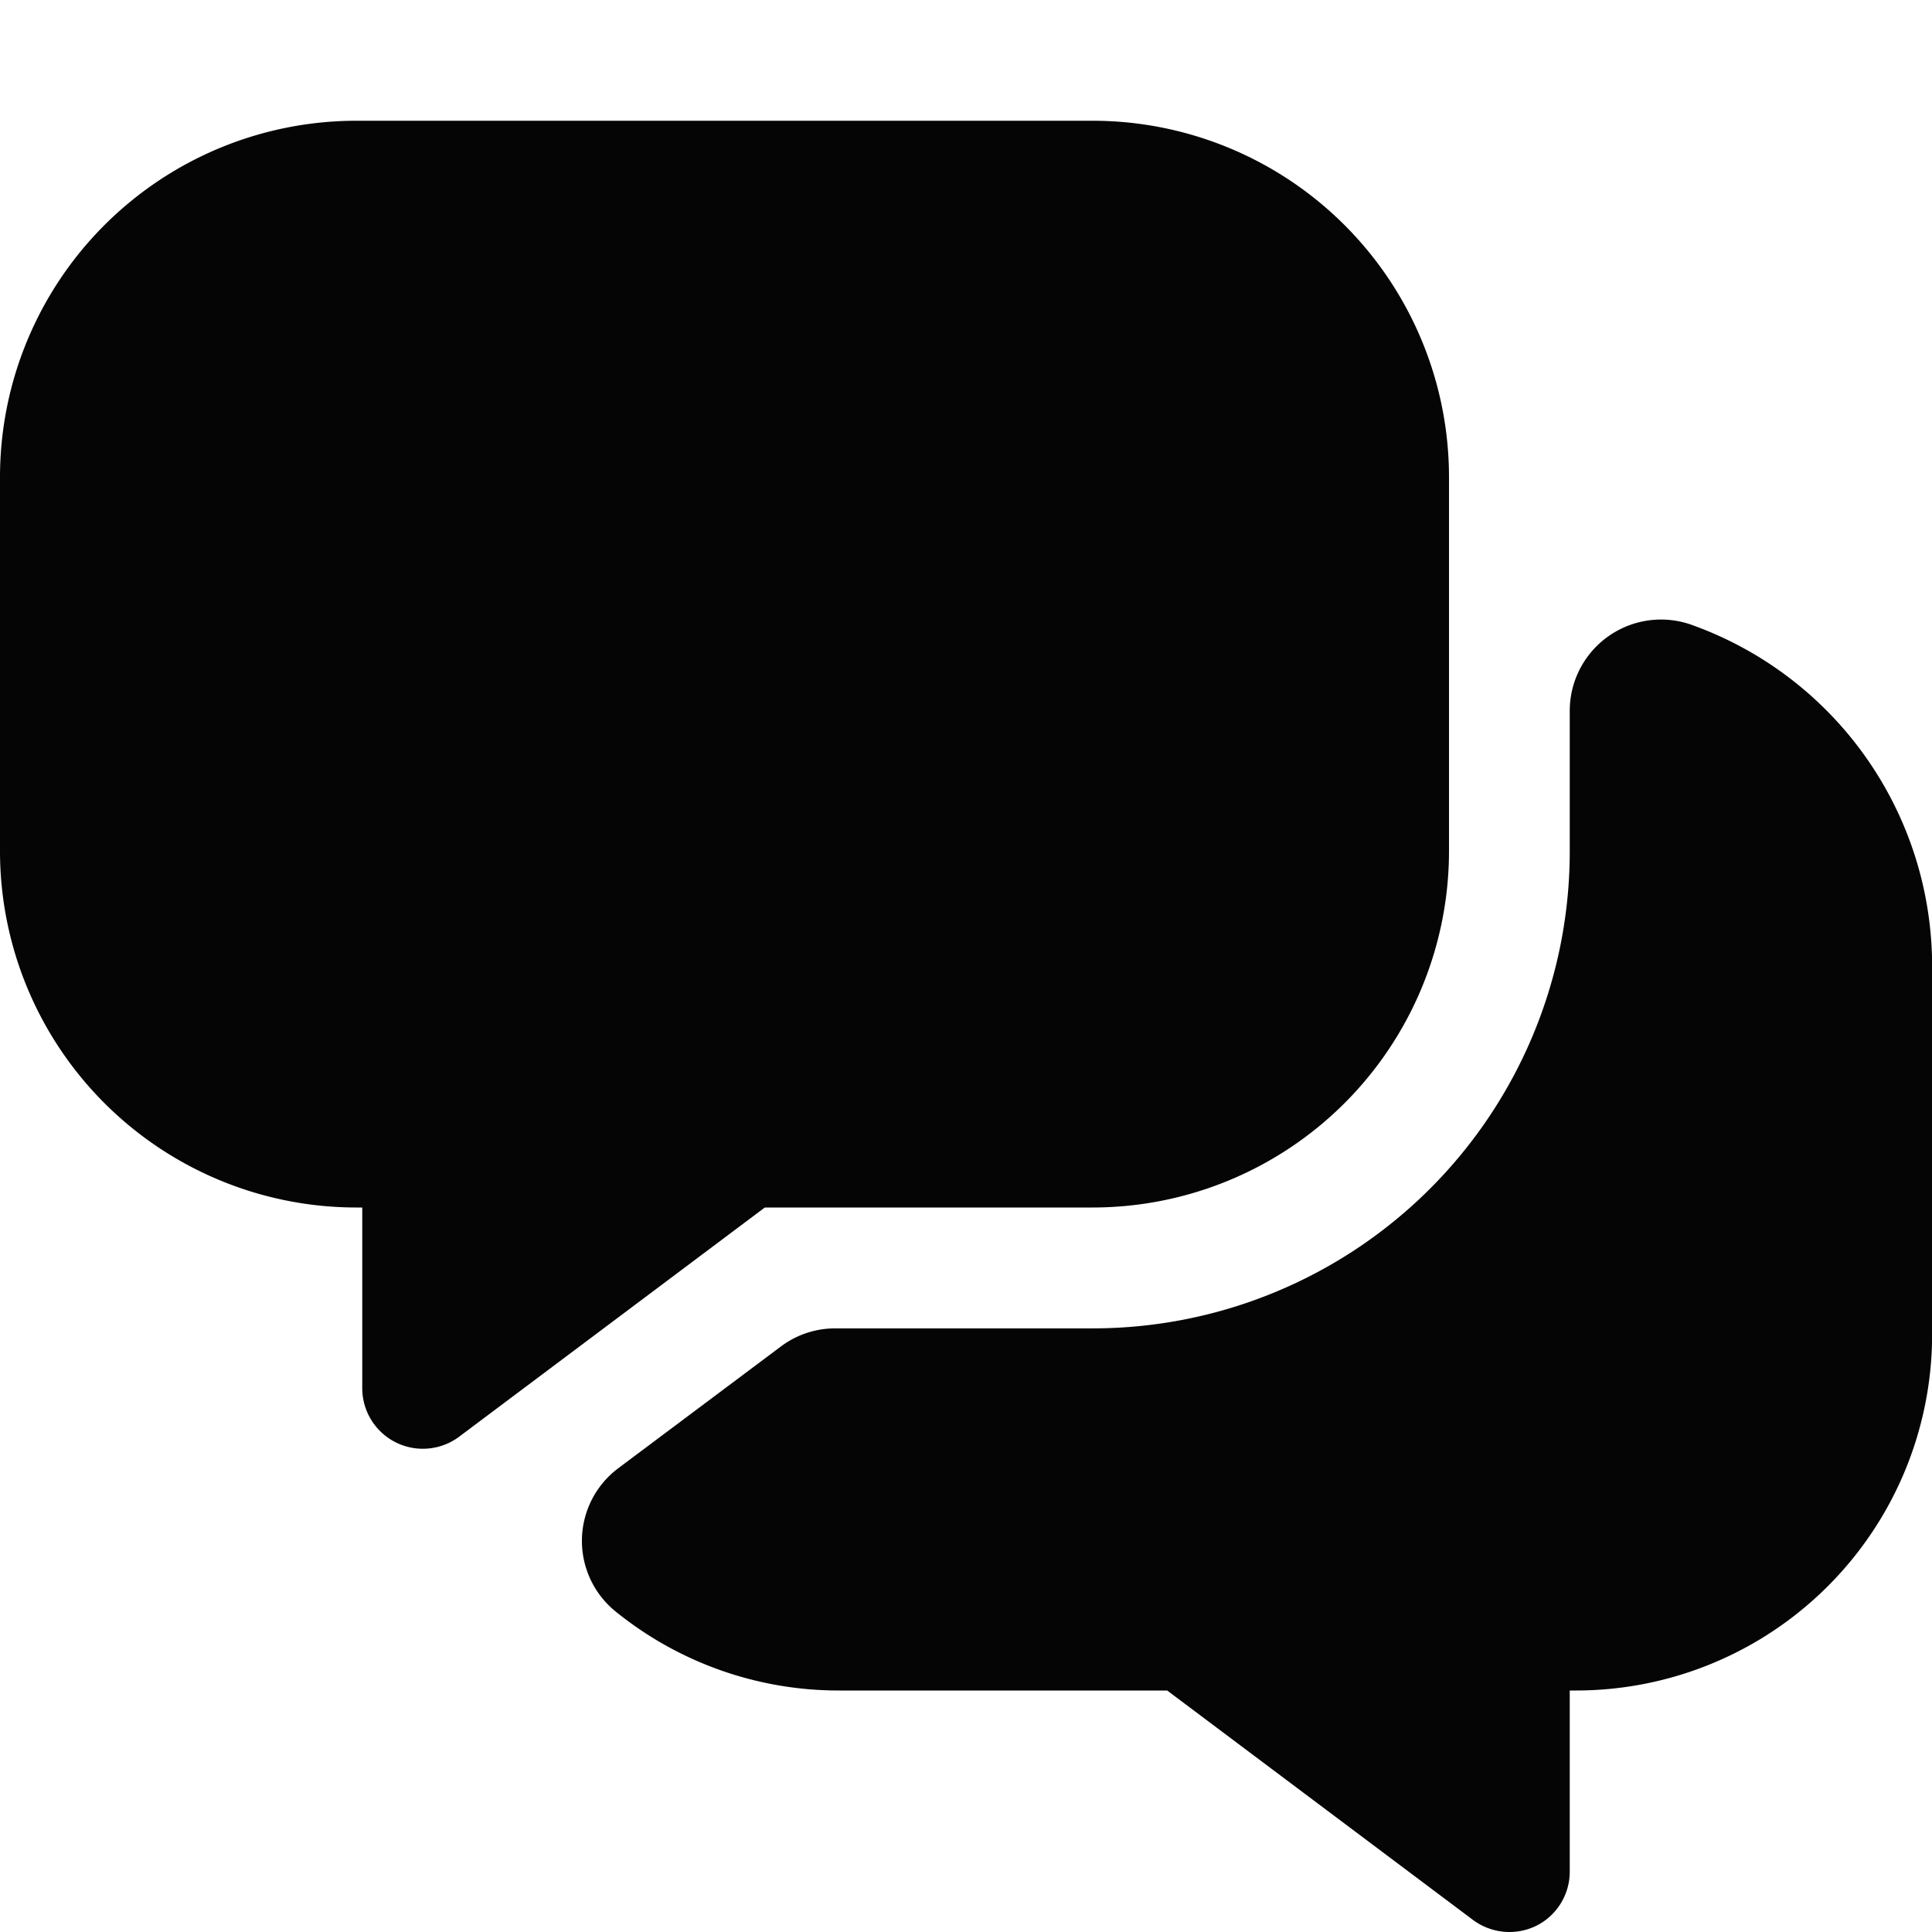 <svg width="16" height="16" fill="none" xmlns="http://www.w3.org/2000/svg"><path fill-rule="evenodd" clip-rule="evenodd" d="M13 5.885v1.166a3.95 3.95 0 0 1-3.949 3.95H6.917a.748.748 0 0 0-.45.15l-1.345 1.007a.752.752 0 0 0-.032 1.181A2.933 2.933 0 0 0 6.95 14h2.716l2.534 1.901a.506.506 0 0 0 .524.047A.501.501 0 0 0 13 15.5V14h.051a2.949 2.949 0 0 0 2.95-2.949v-3.05a3.002 3.002 0 0 0-2.002-2.83.756.756 0 0 0-.999.714" fill="#050505"/><path fill-rule="evenodd" clip-rule="evenodd" d="M9.05 1H2.95A2.952 2.952 0 0 0 0 3.949v3.102A2.952 2.952 0 0 0 2.949 10H3v1.5a.502.502 0 0 0 .8.4L6.334 10H9.05A2.952 2.952 0 0 0 12 7.05V3.95A2.952 2.952 0 0 0 9.05 1" fill="#050505"/></svg>
